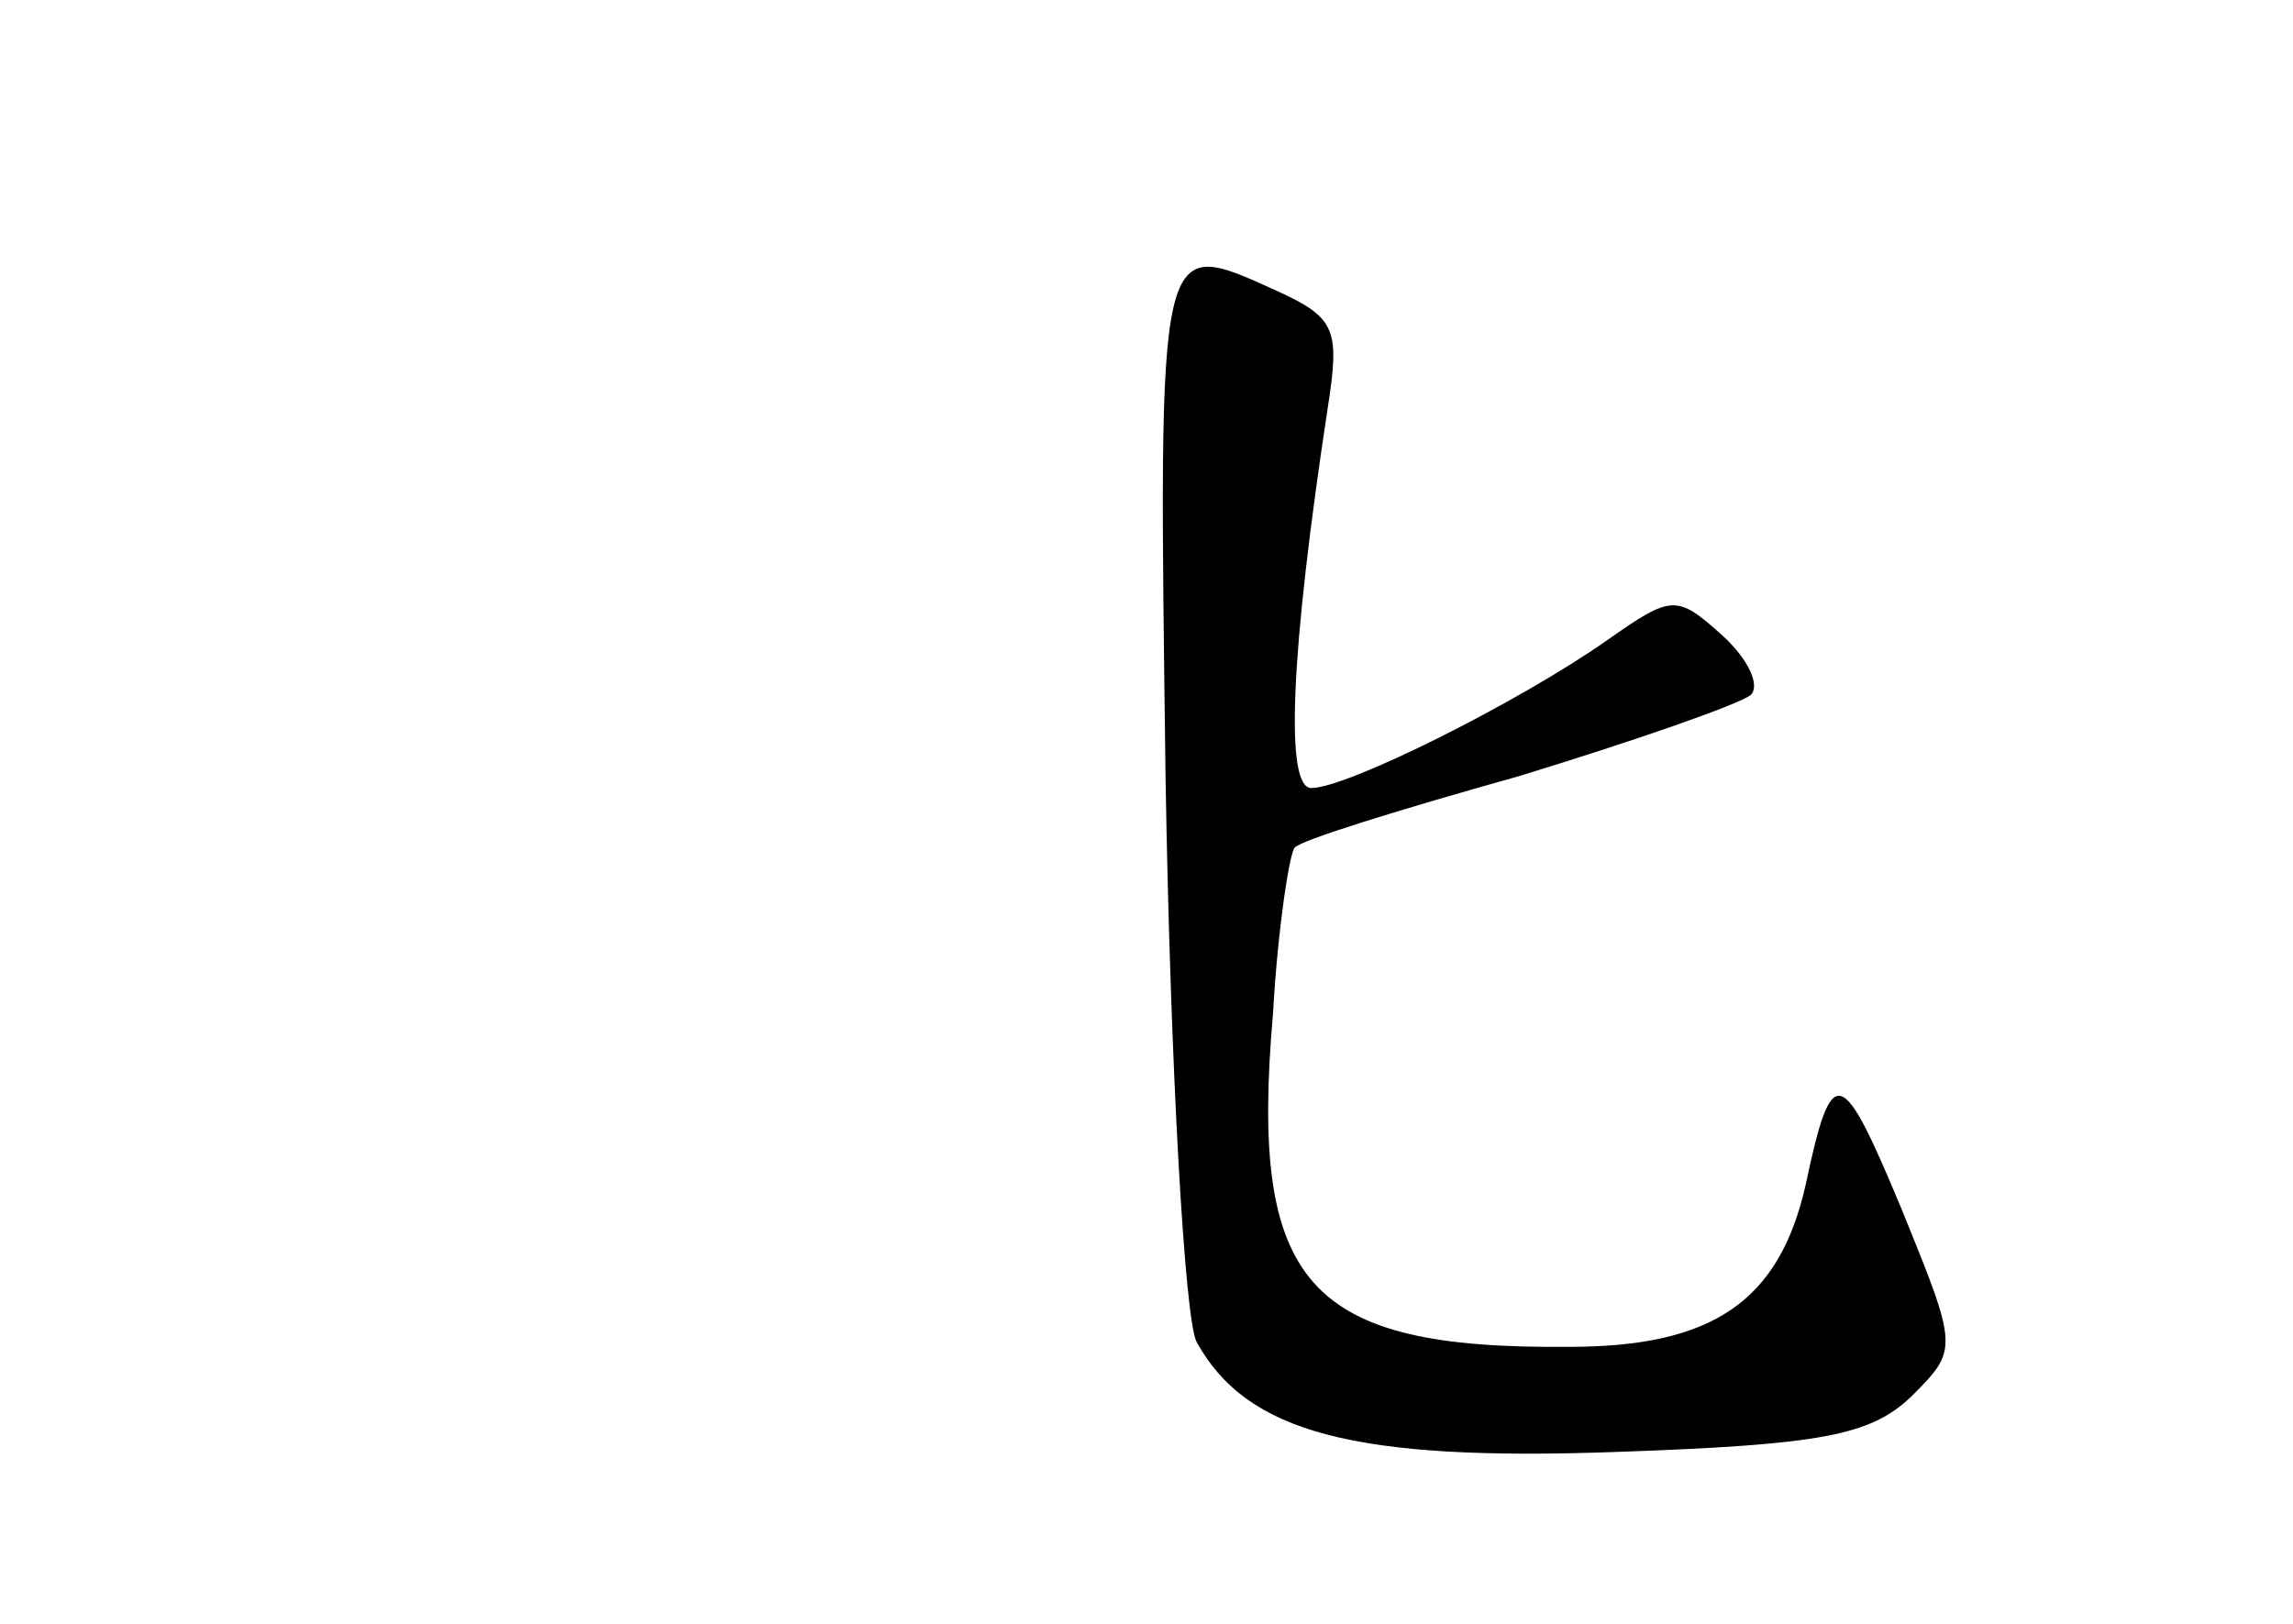 <?xml version="1.0" standalone="no"?>
<!DOCTYPE svg PUBLIC "-//W3C//DTD SVG 20010904//EN"
 "http://www.w3.org/TR/2001/REC-SVG-20010904/DTD/svg10.dtd">
<svg version="1.0" xmlns="http://www.w3.org/2000/svg"
 width="96pt" height="68pt" viewBox="0 0 96 68"
 preserveAspectRatio="xMidYMid meet">
<g transform="translate(0,68) scale(0.1,-0.1)"
fill="#000000" stroke="none">
<path d="M488 353 c2 -120 8 -226 13 -235 21 -38 66 -50 176 -46 86 3 106 7
123 23 20 20 20 20 -4 79 -25 60 -29 62 -40 10 -11 -49 -39 -68 -99 -68 -110
-1 -134 26 -124 140 2 36 7 67 9 69 2 3 44 16 94 30 49 15 92 30 97 34 4 4 -1
15 -12 25 -19 17 -21 17 -48 -2 -37 -26 -109 -62 -124 -62 -11 0 -9 55 7 160
5 32 3 37 -21 48 -51 23 -50 27 -47 -205z"/>
</g>
</svg>
